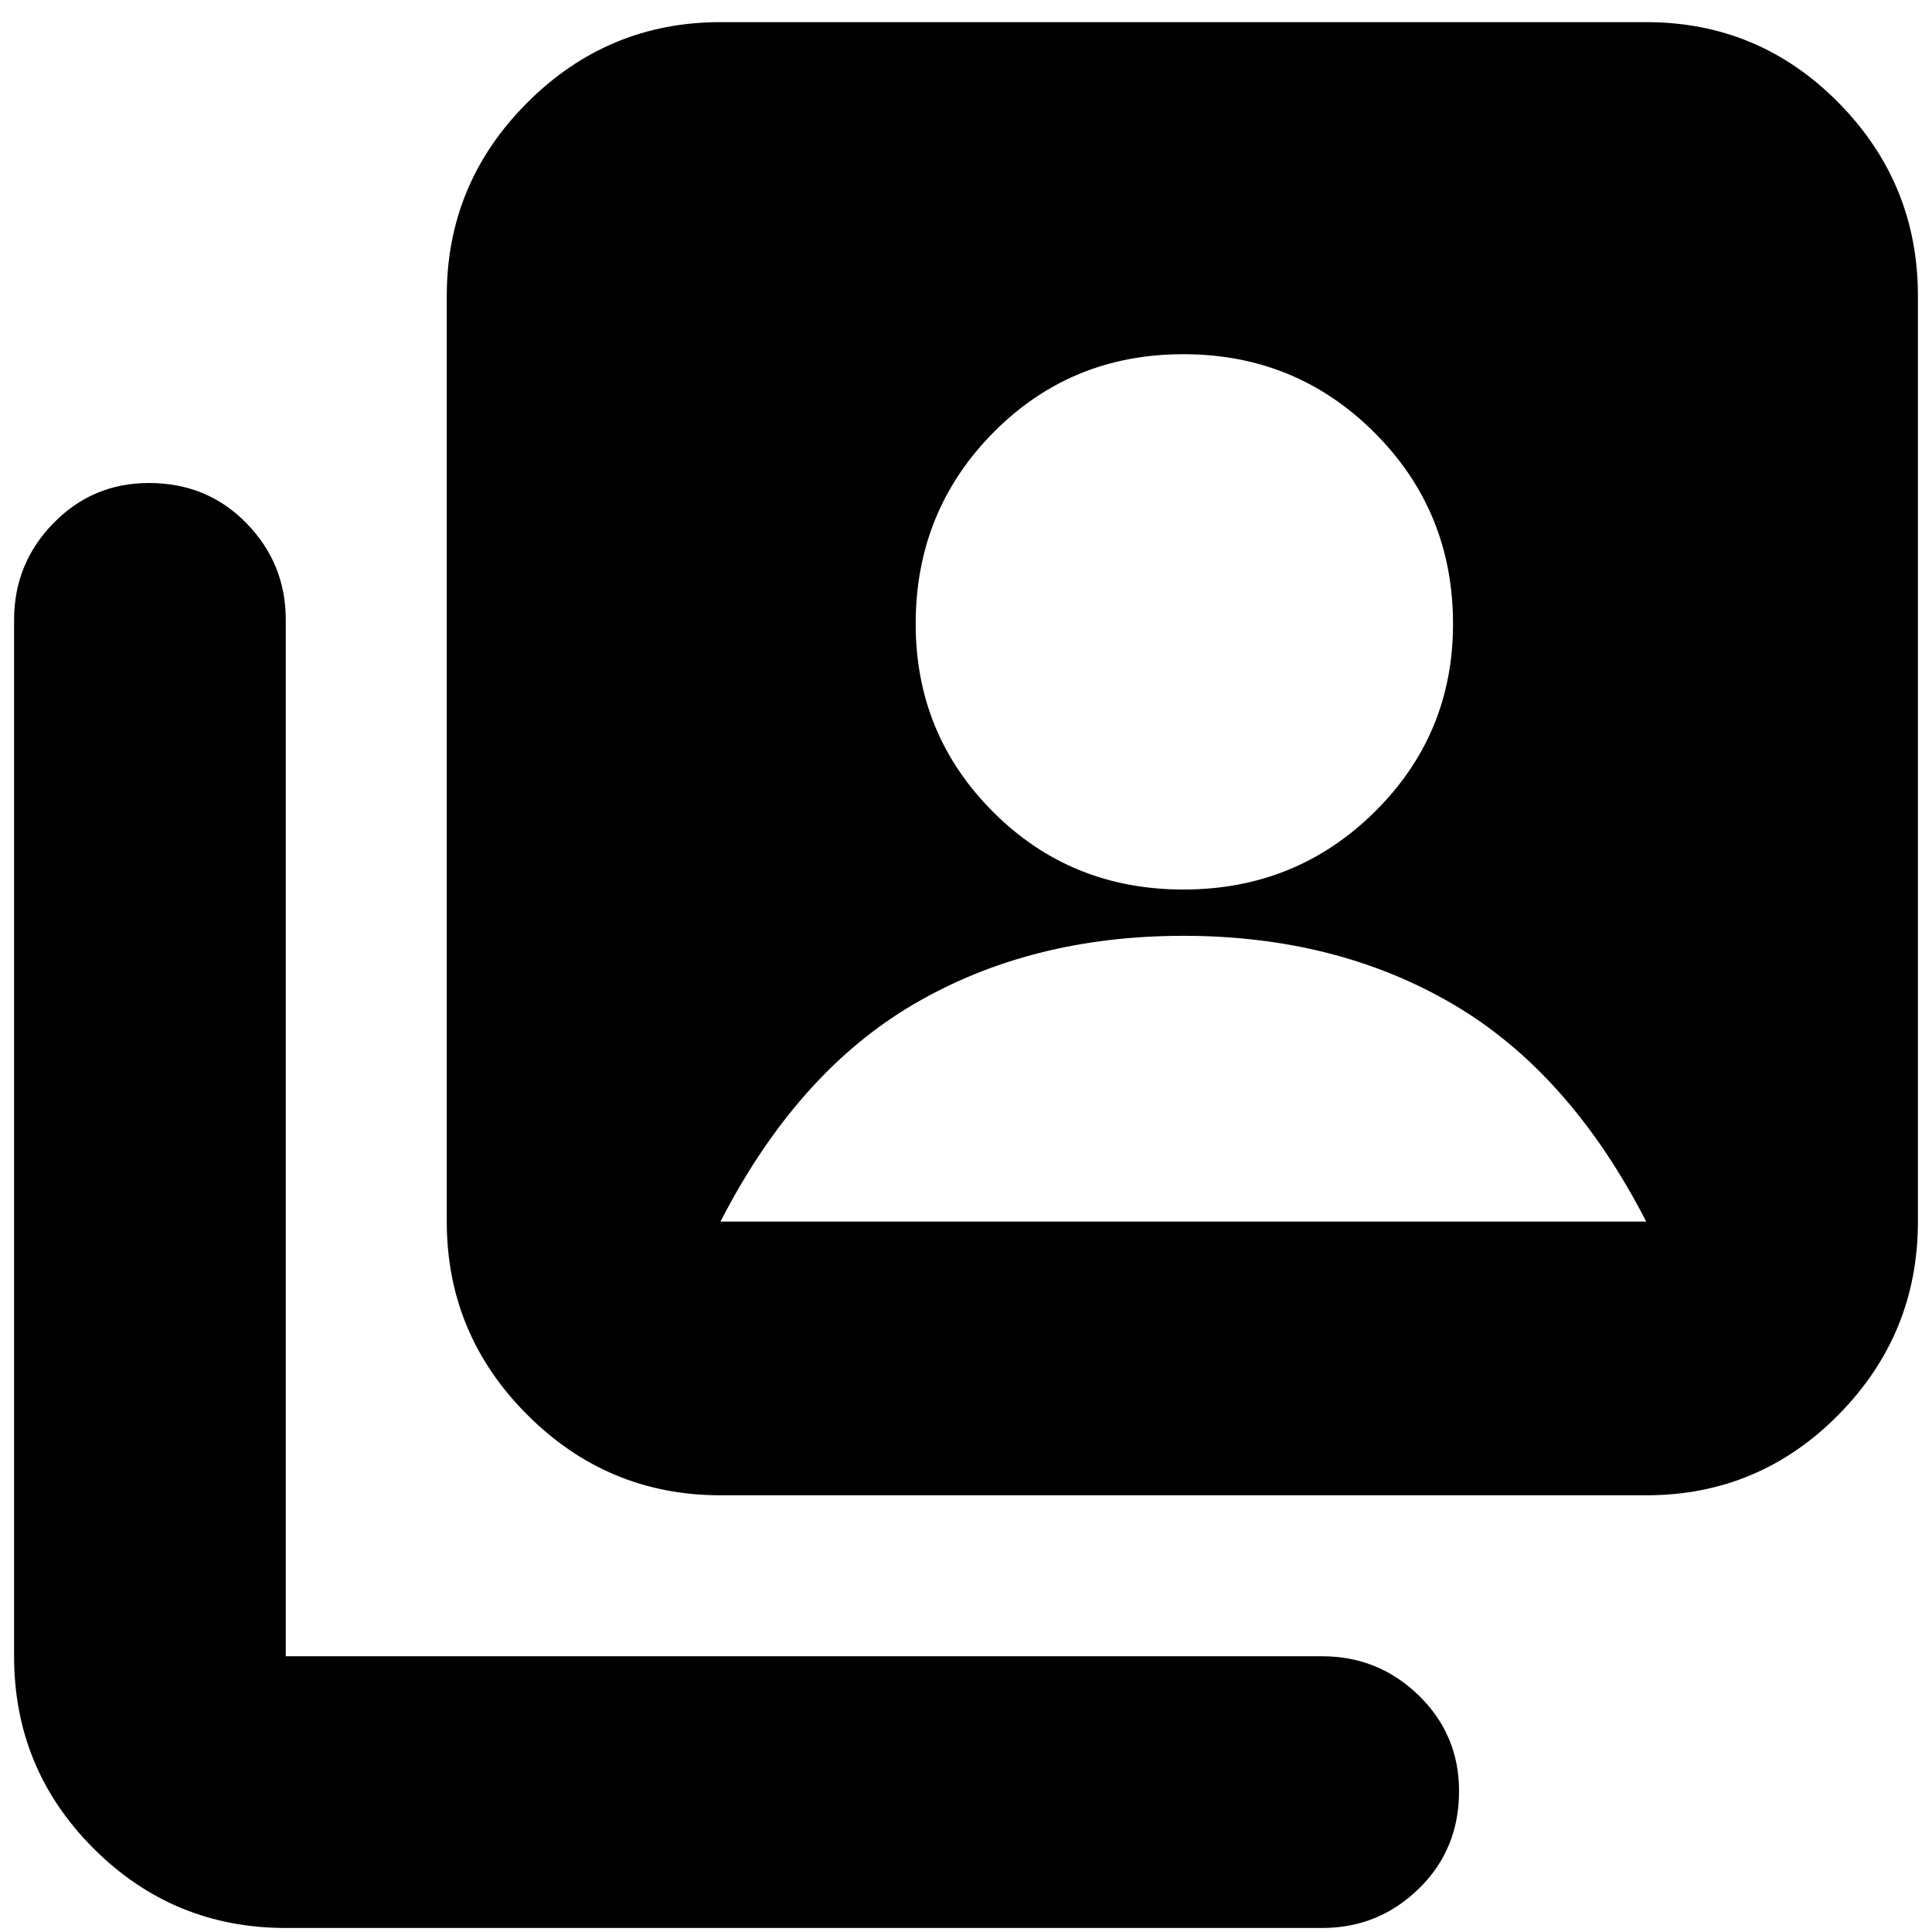 <svg xmlns="http://www.w3.org/2000/svg" height="24" width="24"><path d="M14.7 11.05q1.4 0 2.375-.963.975-.962.975-2.337 0-1.4-.975-2.375Q16.1 4.4 14.7 4.4t-2.362.975q-.963.975-.963 2.375 0 1.375.963 2.337.962.963 2.362.963Zm-5.75 7.525q-1.4 0-2.4-1t-1-2.4v-11.5q0-1.4 1-2.4t2.4-1h11.5q1.4 0 2.388 1 .987 1 .987 2.4v11.5q0 1.4-.987 2.4-.988 1-2.388 1Zm-5.4 5.375q-1.4 0-2.388-.988-.987-.987-.987-2.387V7.7q0-.7.488-1.2Q1.15 6 1.85 6q.725 0 1.212.5.488.5.488 1.2v12.875h12.875q.7 0 1.2.487.5.488.5 1.188 0 .725-.5 1.212-.5.488-1.2.488Zm5.4-8.775h11.5q-.95-1.85-2.4-2.7-1.45-.85-3.35-.85-1.9 0-3.35.85-1.45.85-2.4 2.7Z"/></svg>